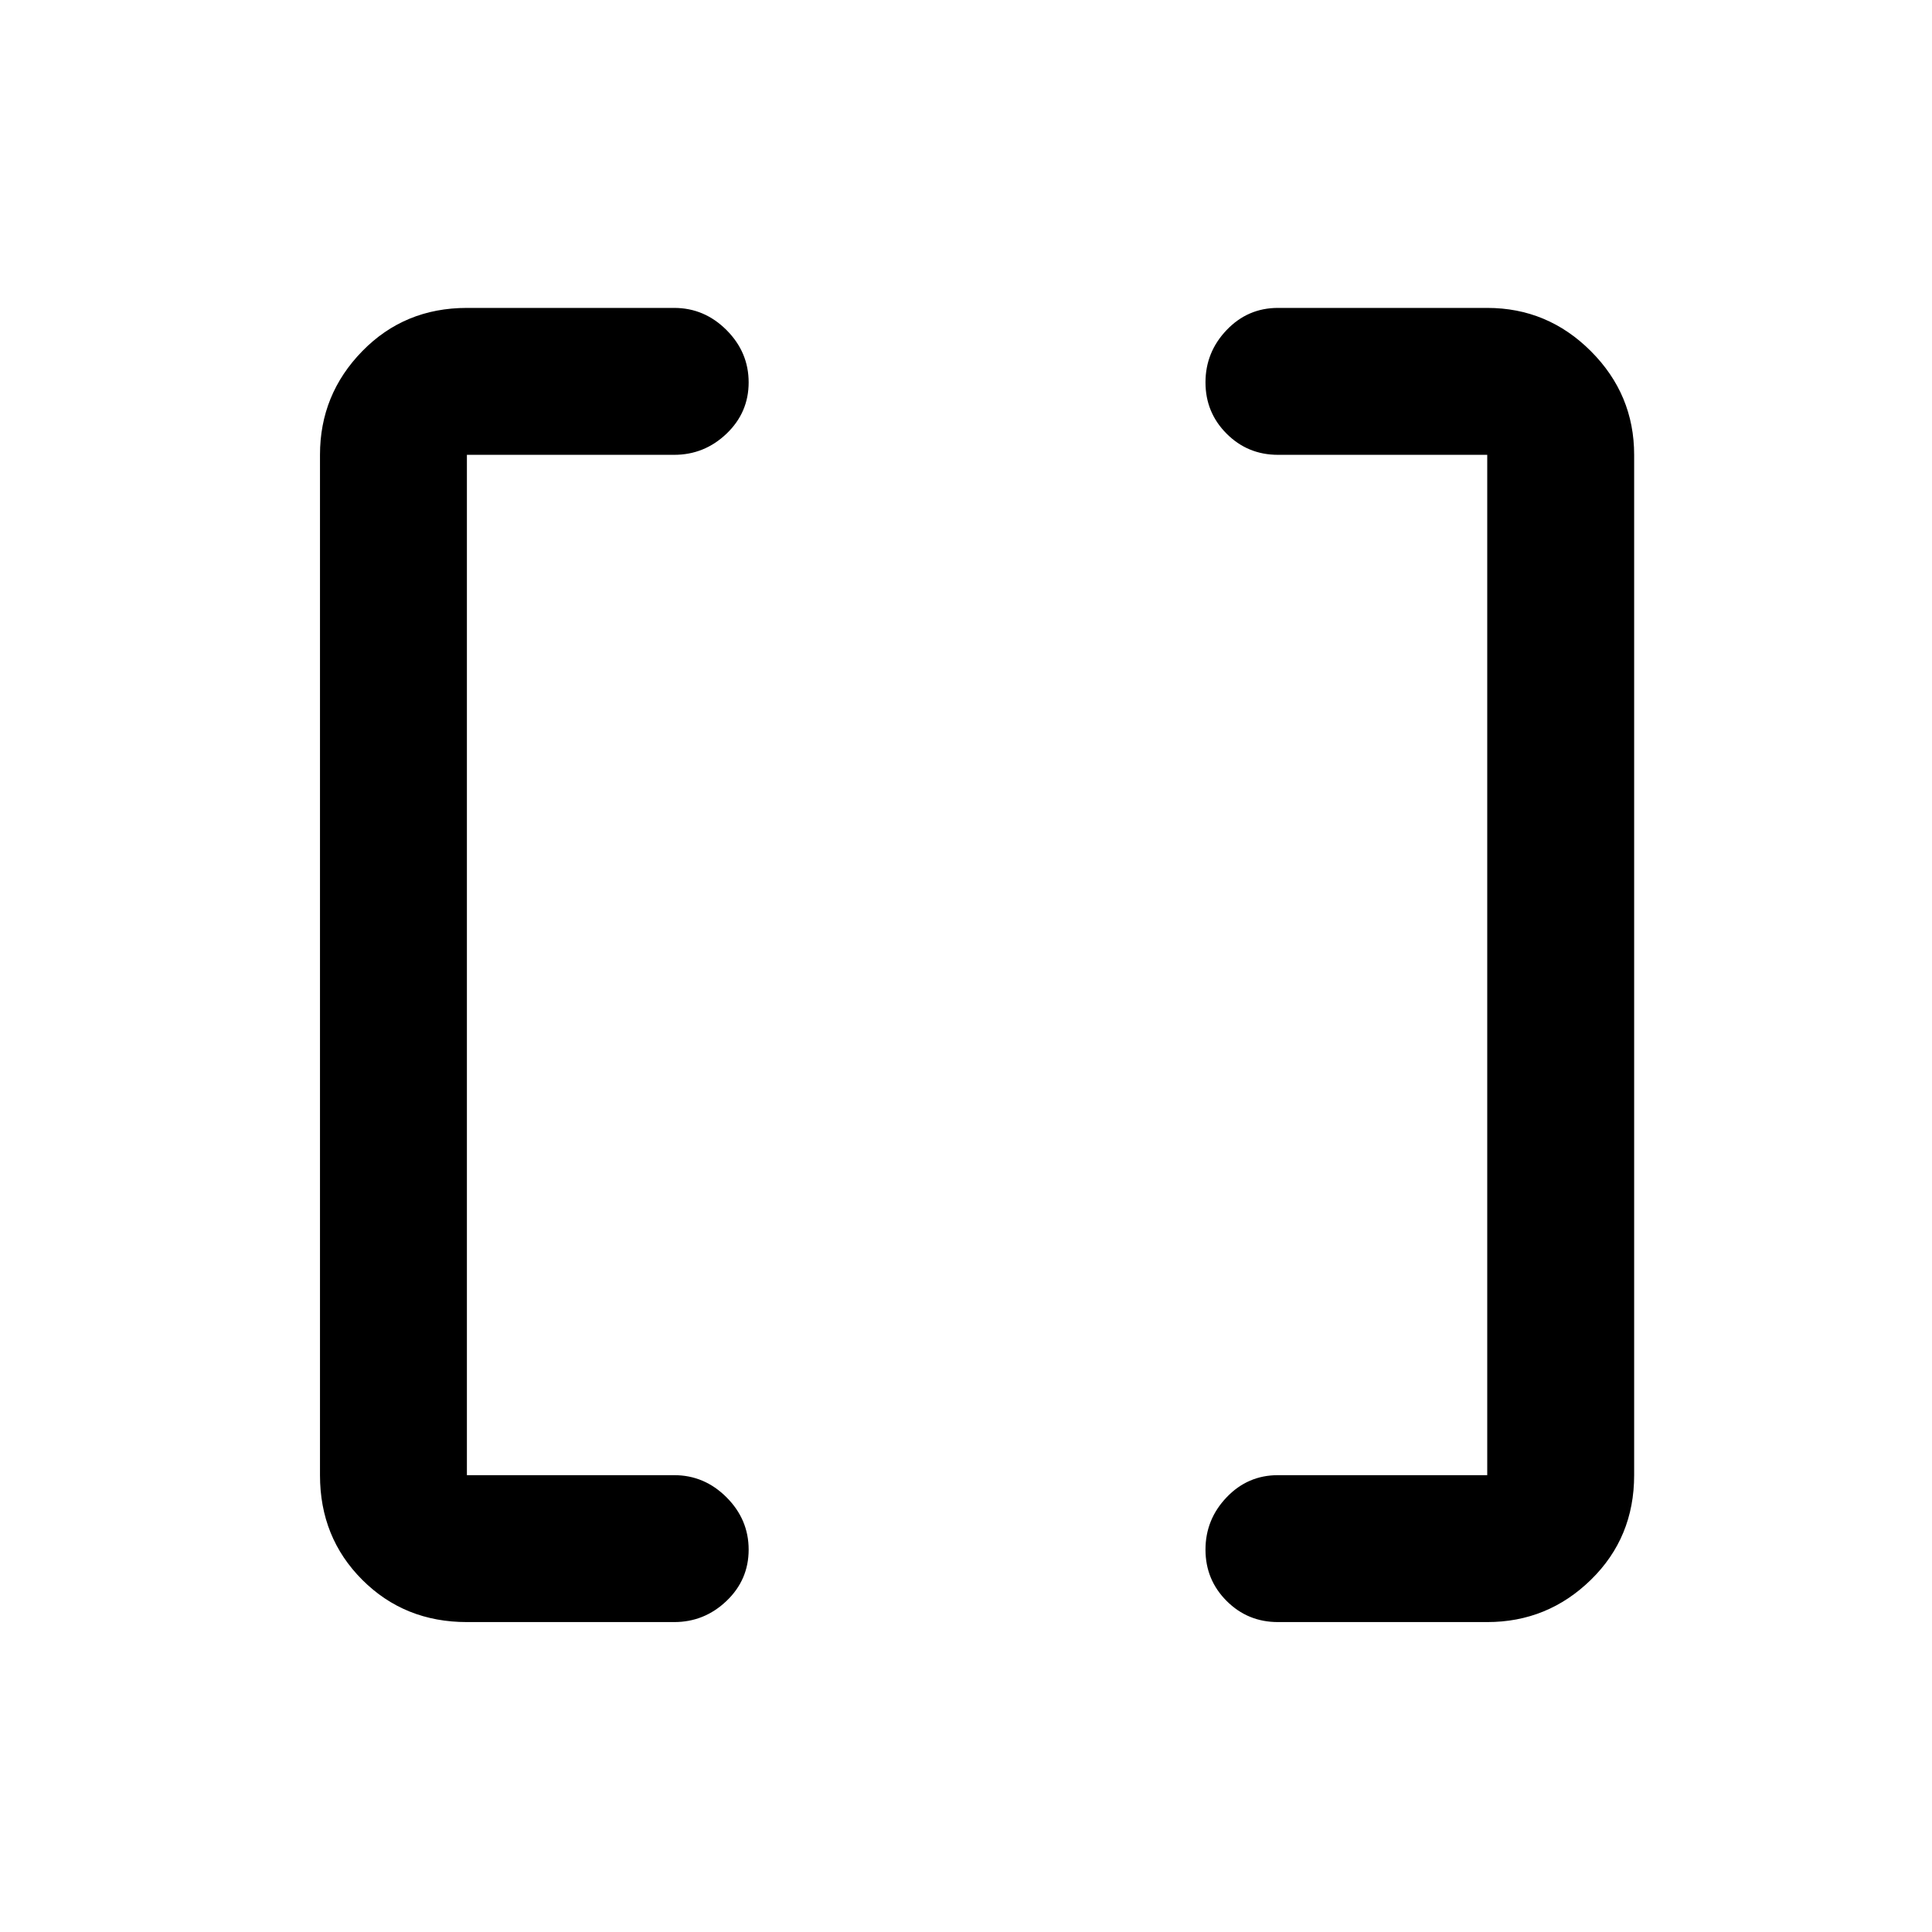 <svg xmlns="http://www.w3.org/2000/svg" height="48" width="48"><path d="M36.95 36.65V11.3H31.75Q31 11.3 30.475 10.775Q29.95 10.25 29.95 9.5Q29.95 8.75 30.475 8.2Q31 7.65 31.75 7.65H36.95Q38.45 7.65 39.525 8.725Q40.6 9.8 40.6 11.3V36.65Q40.6 38.2 39.525 39.25Q38.45 40.3 36.95 40.3H31.75Q31 40.3 30.475 39.775Q29.95 39.25 29.95 38.5Q29.95 37.75 30.475 37.2Q31 36.65 31.75 36.65ZM11.6 36.65H16.75Q17.5 36.65 18.05 37.2Q18.6 37.75 18.6 38.5Q18.6 39.25 18.05 39.775Q17.5 40.3 16.75 40.3H11.6Q10.05 40.3 9 39.25Q7.95 38.2 7.95 36.65V11.3Q7.95 9.8 9 8.725Q10.05 7.65 11.6 7.65H16.75Q17.5 7.65 18.05 8.2Q18.6 8.75 18.6 9.5Q18.6 10.25 18.05 10.775Q17.5 11.3 16.75 11.3H11.6Z"/></svg>